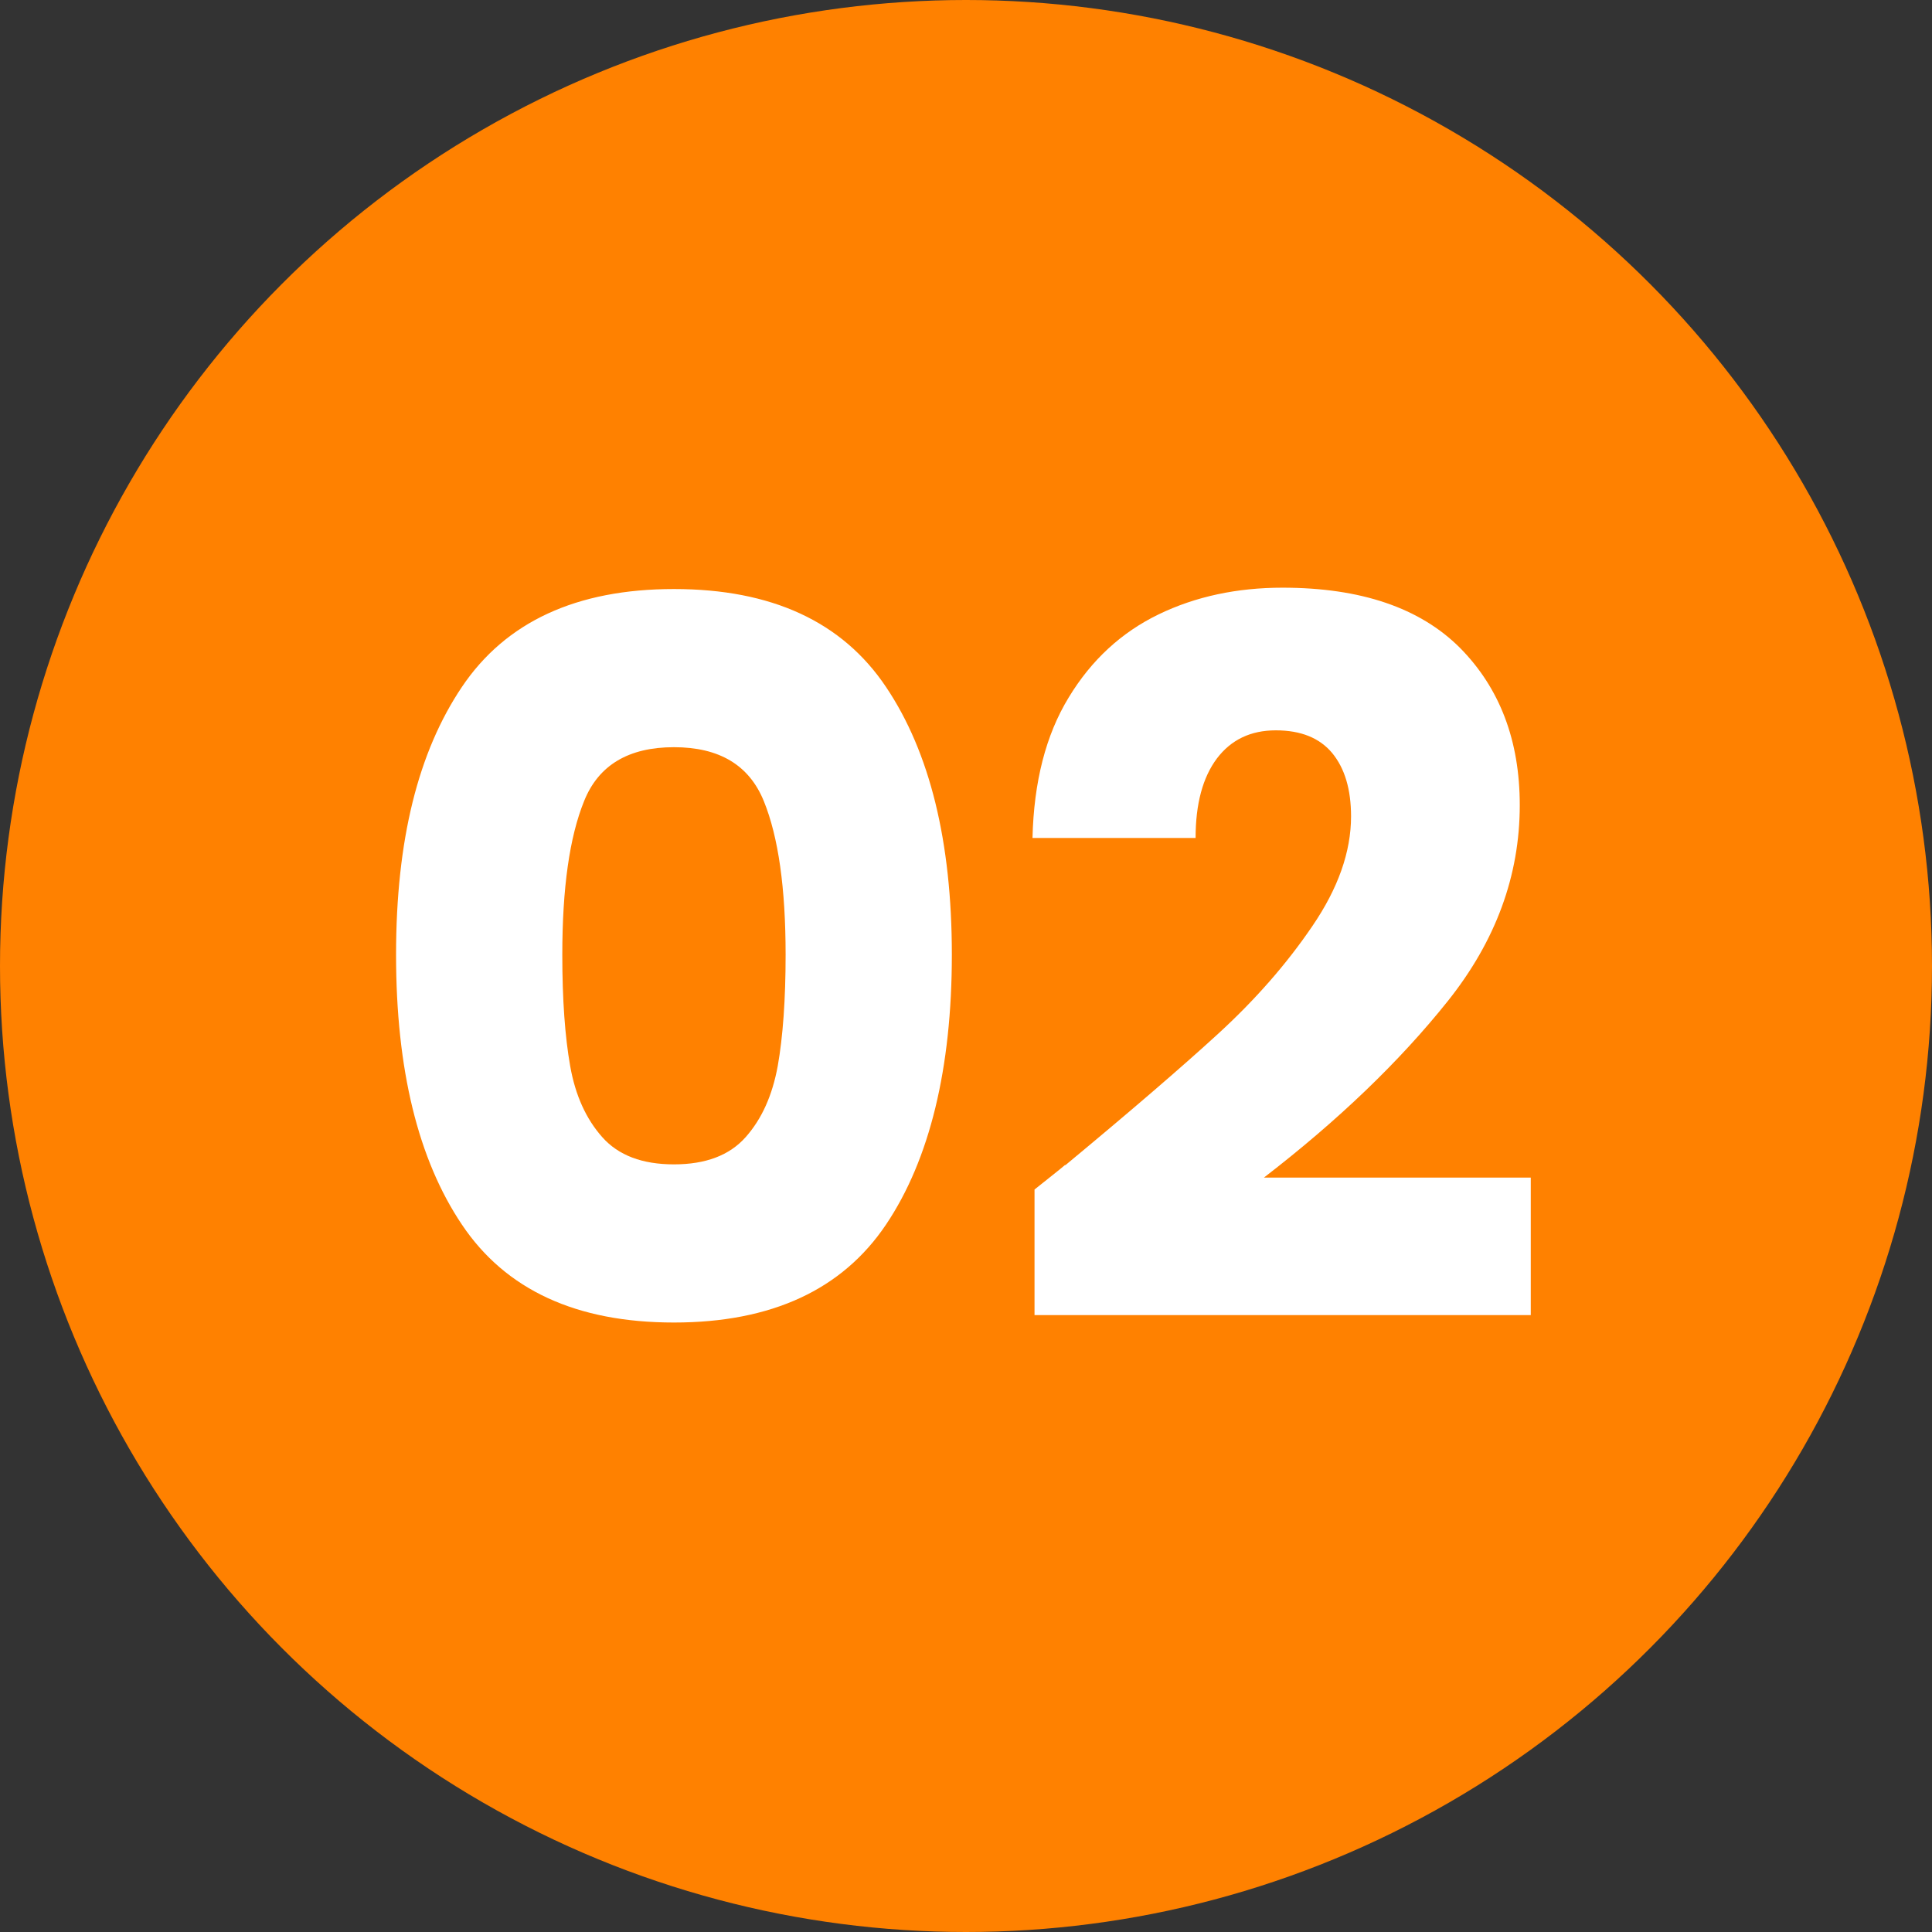<svg xmlns="http://www.w3.org/2000/svg" id="_編集モード" viewBox="0 0 86 86"><rect x="0" y="0" width="86" height="86" fill="#333333" stroke="none"/><defs><style>.cls-1{isolation:isolate}.cls-3{stroke-width:0;fill:#fff}</style></defs><g id="_グループ_32"><circle id="_楕円形_1" cx="43" cy="43" r="43" style="stroke-width:0;fill:#ff8100"/><g id="_01" class="cls-1"><g class="cls-1"><path d="M20.56 30.58c1.95-2.9 5.1-4.36 9.44-4.36s7.49 1.45 9.44 4.36c1.95 2.9 2.93 6.88 2.93 11.92s-.98 9.11-2.93 12.01c-1.95 2.9-5.1 4.36-9.44 4.36s-7.49-1.45-9.44-4.36c-1.95-2.9-2.93-6.91-2.93-12.01s.98-9.02 2.93-11.92ZM34 35.66c-.65-1.6-1.98-2.4-4-2.4s-3.36.8-4 2.4c-.65 1.6-.97 3.88-.97 6.84 0 2 .12 3.65.35 4.95.23 1.31.71 2.36 1.43 3.17s1.78 1.21 3.19 1.21 2.47-.4 3.19-1.21c.72-.81 1.19-1.86 1.43-3.17.23-1.3.35-2.96.35-4.95 0-2.96-.32-5.24-.97-6.84ZM47.42 51.87c2.87-2.38 5.14-4.33 6.8-5.85 1.66-1.52 3.06-3.12 4.2-4.8 1.14-1.67 1.72-3.3 1.72-4.88 0-1.2-.28-2.14-.84-2.82-.56-.67-1.39-1.01-2.51-1.01s-1.99.42-2.62 1.25c-.63.84-.95 2.02-.95 3.54h-7.26c.06-2.49.59-4.58 1.61-6.25 1.01-1.67 2.35-2.9 4-3.7s3.5-1.19 5.52-1.19c3.49 0 6.12.9 7.9 2.68 1.77 1.79 2.66 4.12 2.66 7 0 3.14-1.07 6.05-3.21 8.73-2.14 2.68-4.87 5.3-8.18 7.85h11.88v6.12H46.05v-5.59c1-.79 1.45-1.16 1.36-1.1Z" class="cls-3"/></g></g></g></svg>